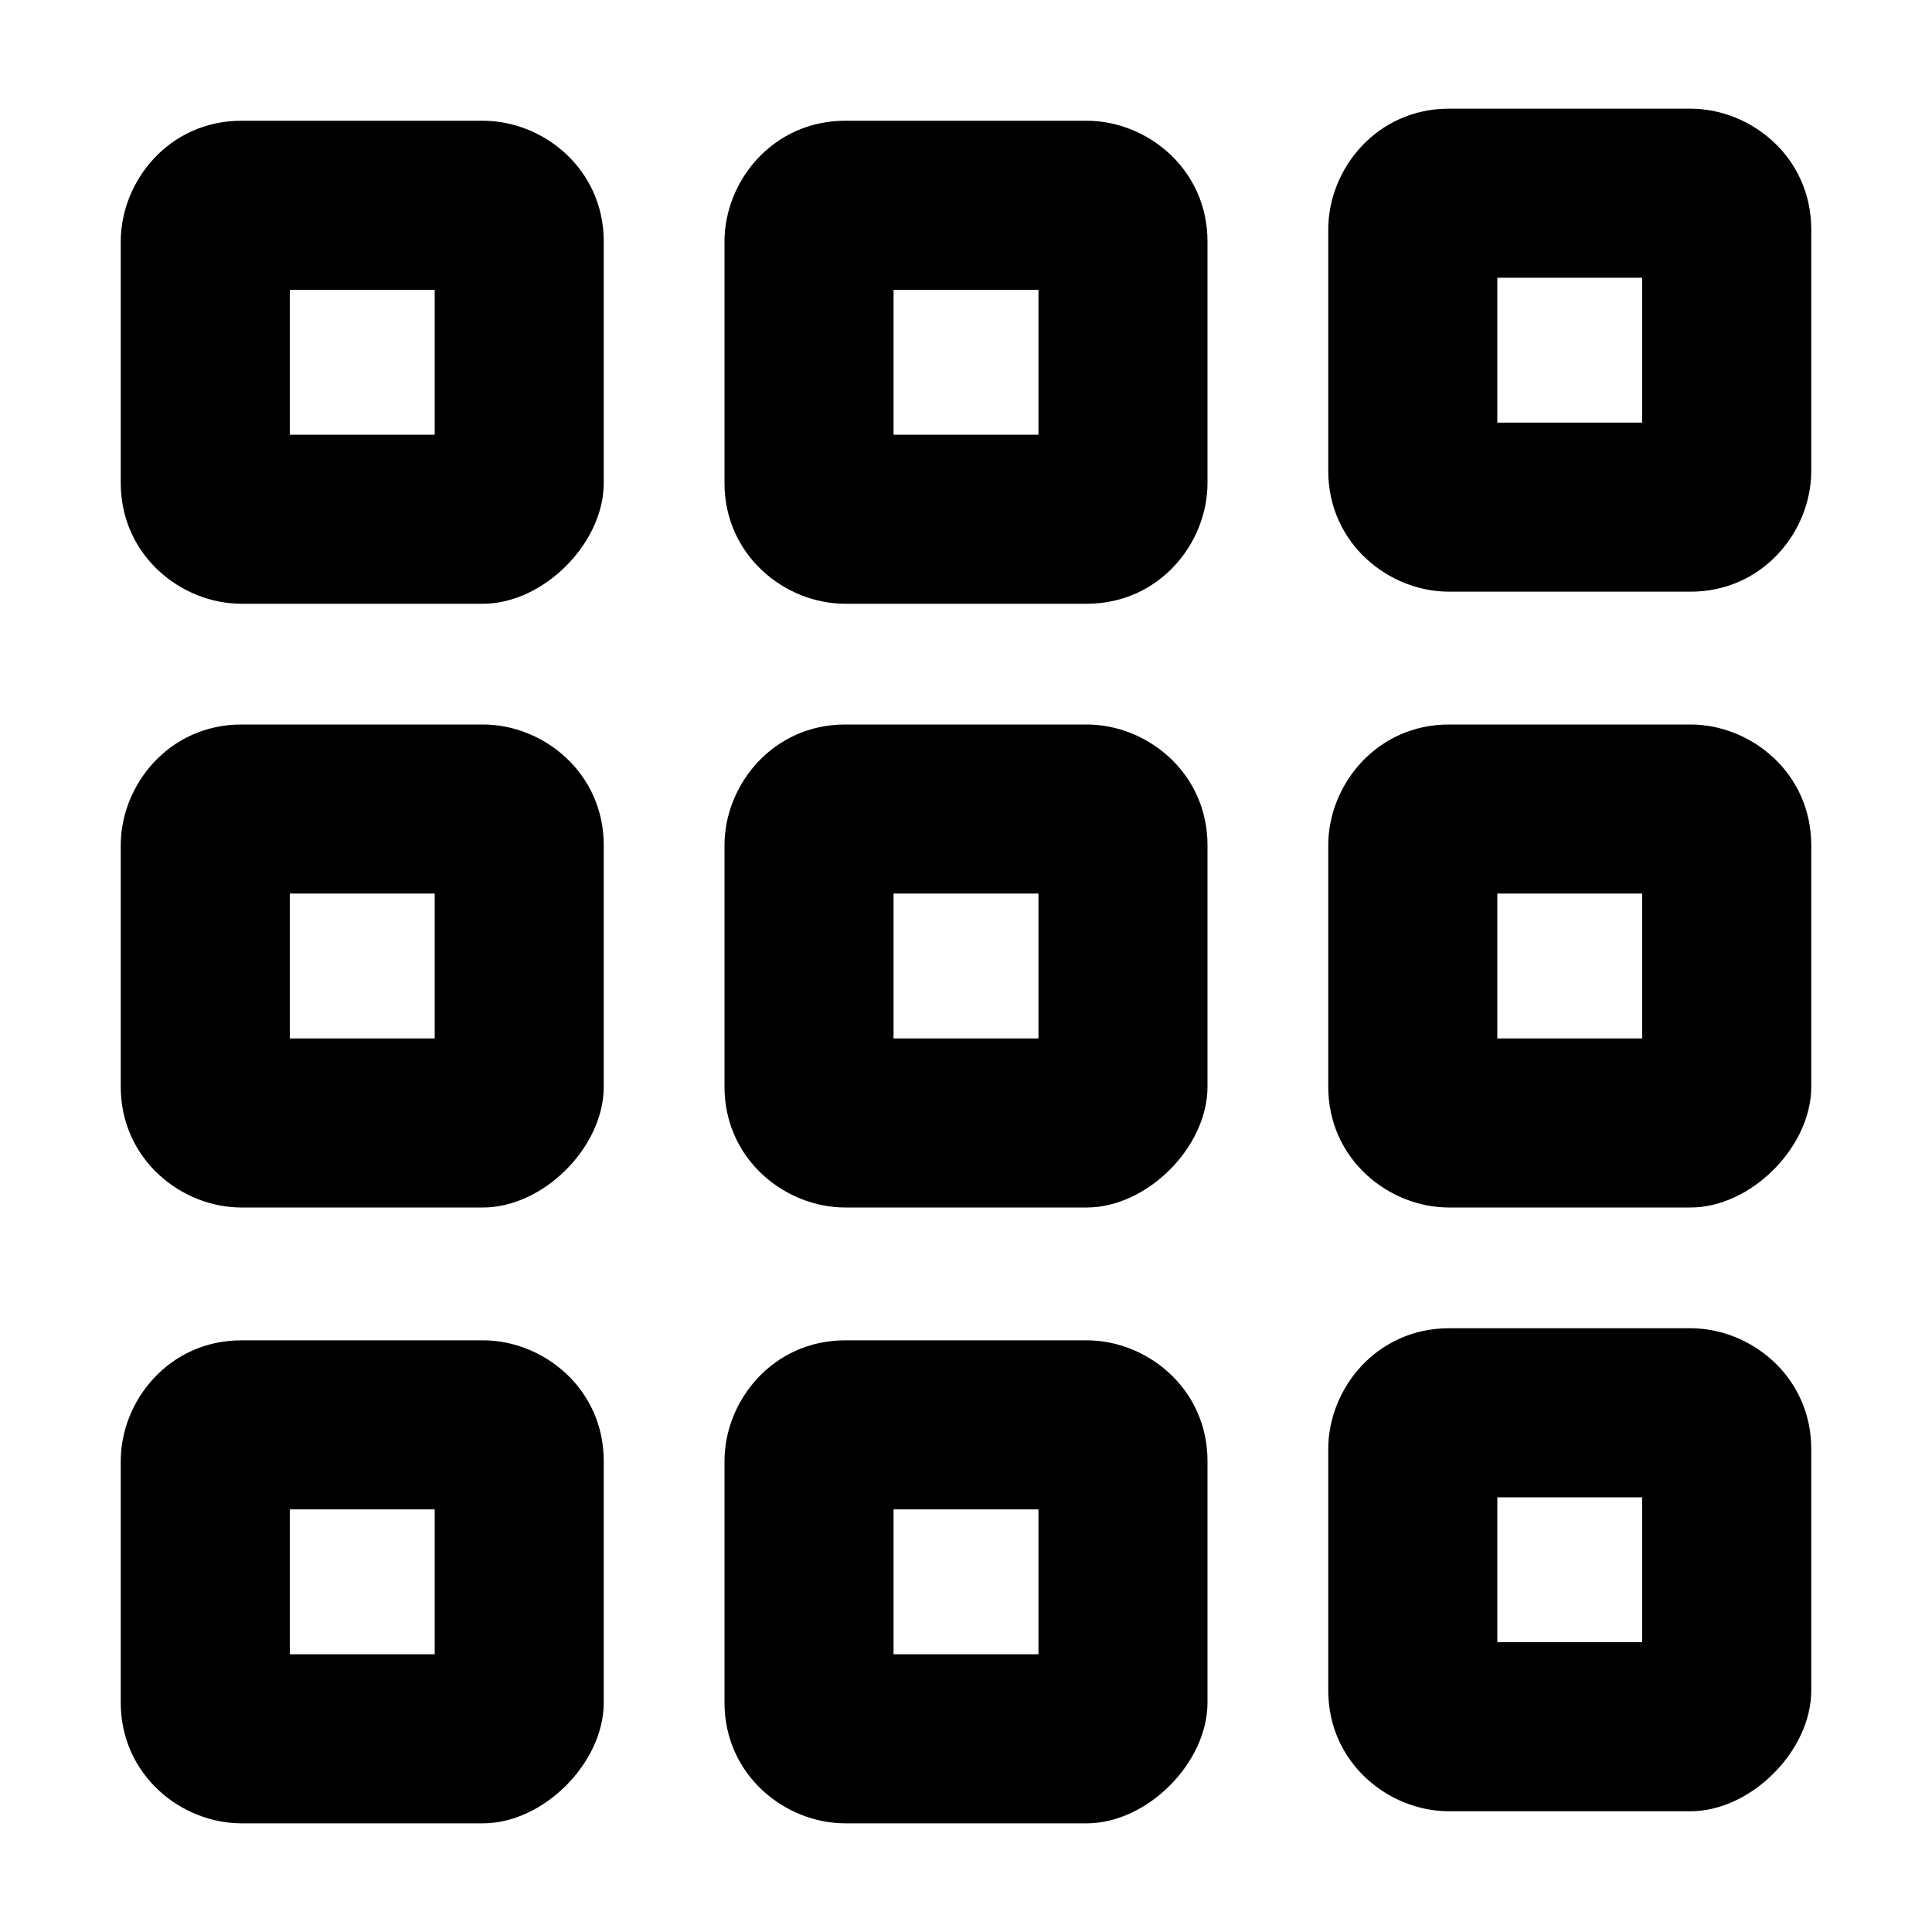 <?xml version="1.0" encoding="utf-8"?>
<!-- Generator: Adobe Illustrator 24.3.0, SVG Export Plug-In . SVG Version: 6.00 Build 0)  -->
<svg version="1.1" id="Layer_1" xmlns="http://www.w3.org/2000/svg" xmlns:xlink="http://www.w3.org/1999/xlink" x="0px" y="0px"
	 viewBox="0 0 16 16" style="enable-background:new 0 0 16 16;" xml:space="preserve">
<path d="M4,1H2C1.4,1,1,1.5,1,2v2c0,0.6,0.5,1,1,1h2c0.5,0,1-0.5,1-1V2C5,1.4,4.5,1,4,1z M3.6,3.6H2.4V2.4h1.2V3.6z"/>
<path d="M4,6H2C1.4,6,1,6.5,1,7v2c0,0.6,0.5,1,1,1h2c0.5,0,1-0.5,1-1V7C5,6.4,4.5,6,4,6z M3.6,8.6H2.4V7.4h1.2V8.6z"/>
<path d="M9,6H7C6.4,6,6,6.5,6,7v2c0,0.6,0.5,1,1,1h2c0.5,0,1-0.5,1-1V7C10,6.4,9.5,6,9,6z M8.6,8.6H7.4V7.4h1.2V8.6z"/>
<path d="M4,11.1H2c-0.6,0-1,0.5-1,1v2c0,0.6,0.5,1,1,1h2c0.5,0,1-0.5,1-1v-2C5,11.5,4.5,11.1,4,11.1z M3.6,13.7H2.4v-1.2h1.2V13.7z"
	/>
<path d="M9,11.1H7c-0.6,0-1,0.5-1,1v2c0,0.6,0.5,1,1,1h2c0.5,0,1-0.5,1-1v-2C10,11.5,9.5,11.1,9,11.1z M8.6,13.7H7.4v-1.2h1.2V13.7z
	"/>
<path d="M14,11h-2c-0.6,0-1,0.5-1,1v2c0,0.6,0.5,1,1,1h2c0.5,0,1-0.5,1-1v-2C15,11.4,14.5,11,14,11z M13.6,13.6h-1.2v-1.2h1.2V13.6z
	"/>
<path d="M14,6h-2c-0.6,0-1,0.5-1,1v2c0,0.6,0.5,1,1,1h2c0.5,0,1-0.5,1-1V7C15,6.4,14.5,6,14,6z M13.6,8.6h-1.2V7.4h1.2V8.6z"/>
<path d="M9,1H7C6.4,1,6,1.5,6,2v2c0,0.6,0.5,1,1,1h2c0.6,0,1-0.5,1-1V2C10,1.4,9.5,1,9,1z M8.6,3.6H7.4V2.4h1.2V3.6z"/>
<path d="M14,0.9h-2c-0.6,0-1,0.5-1,1v2c0,0.6,0.5,1,1,1h2c0.6,0,1-0.5,1-1v-2C15,1.3,14.5,0.9,14,0.9z M13.6,3.5h-1.2V2.3h1.2V3.5z"
	/>
</svg>
